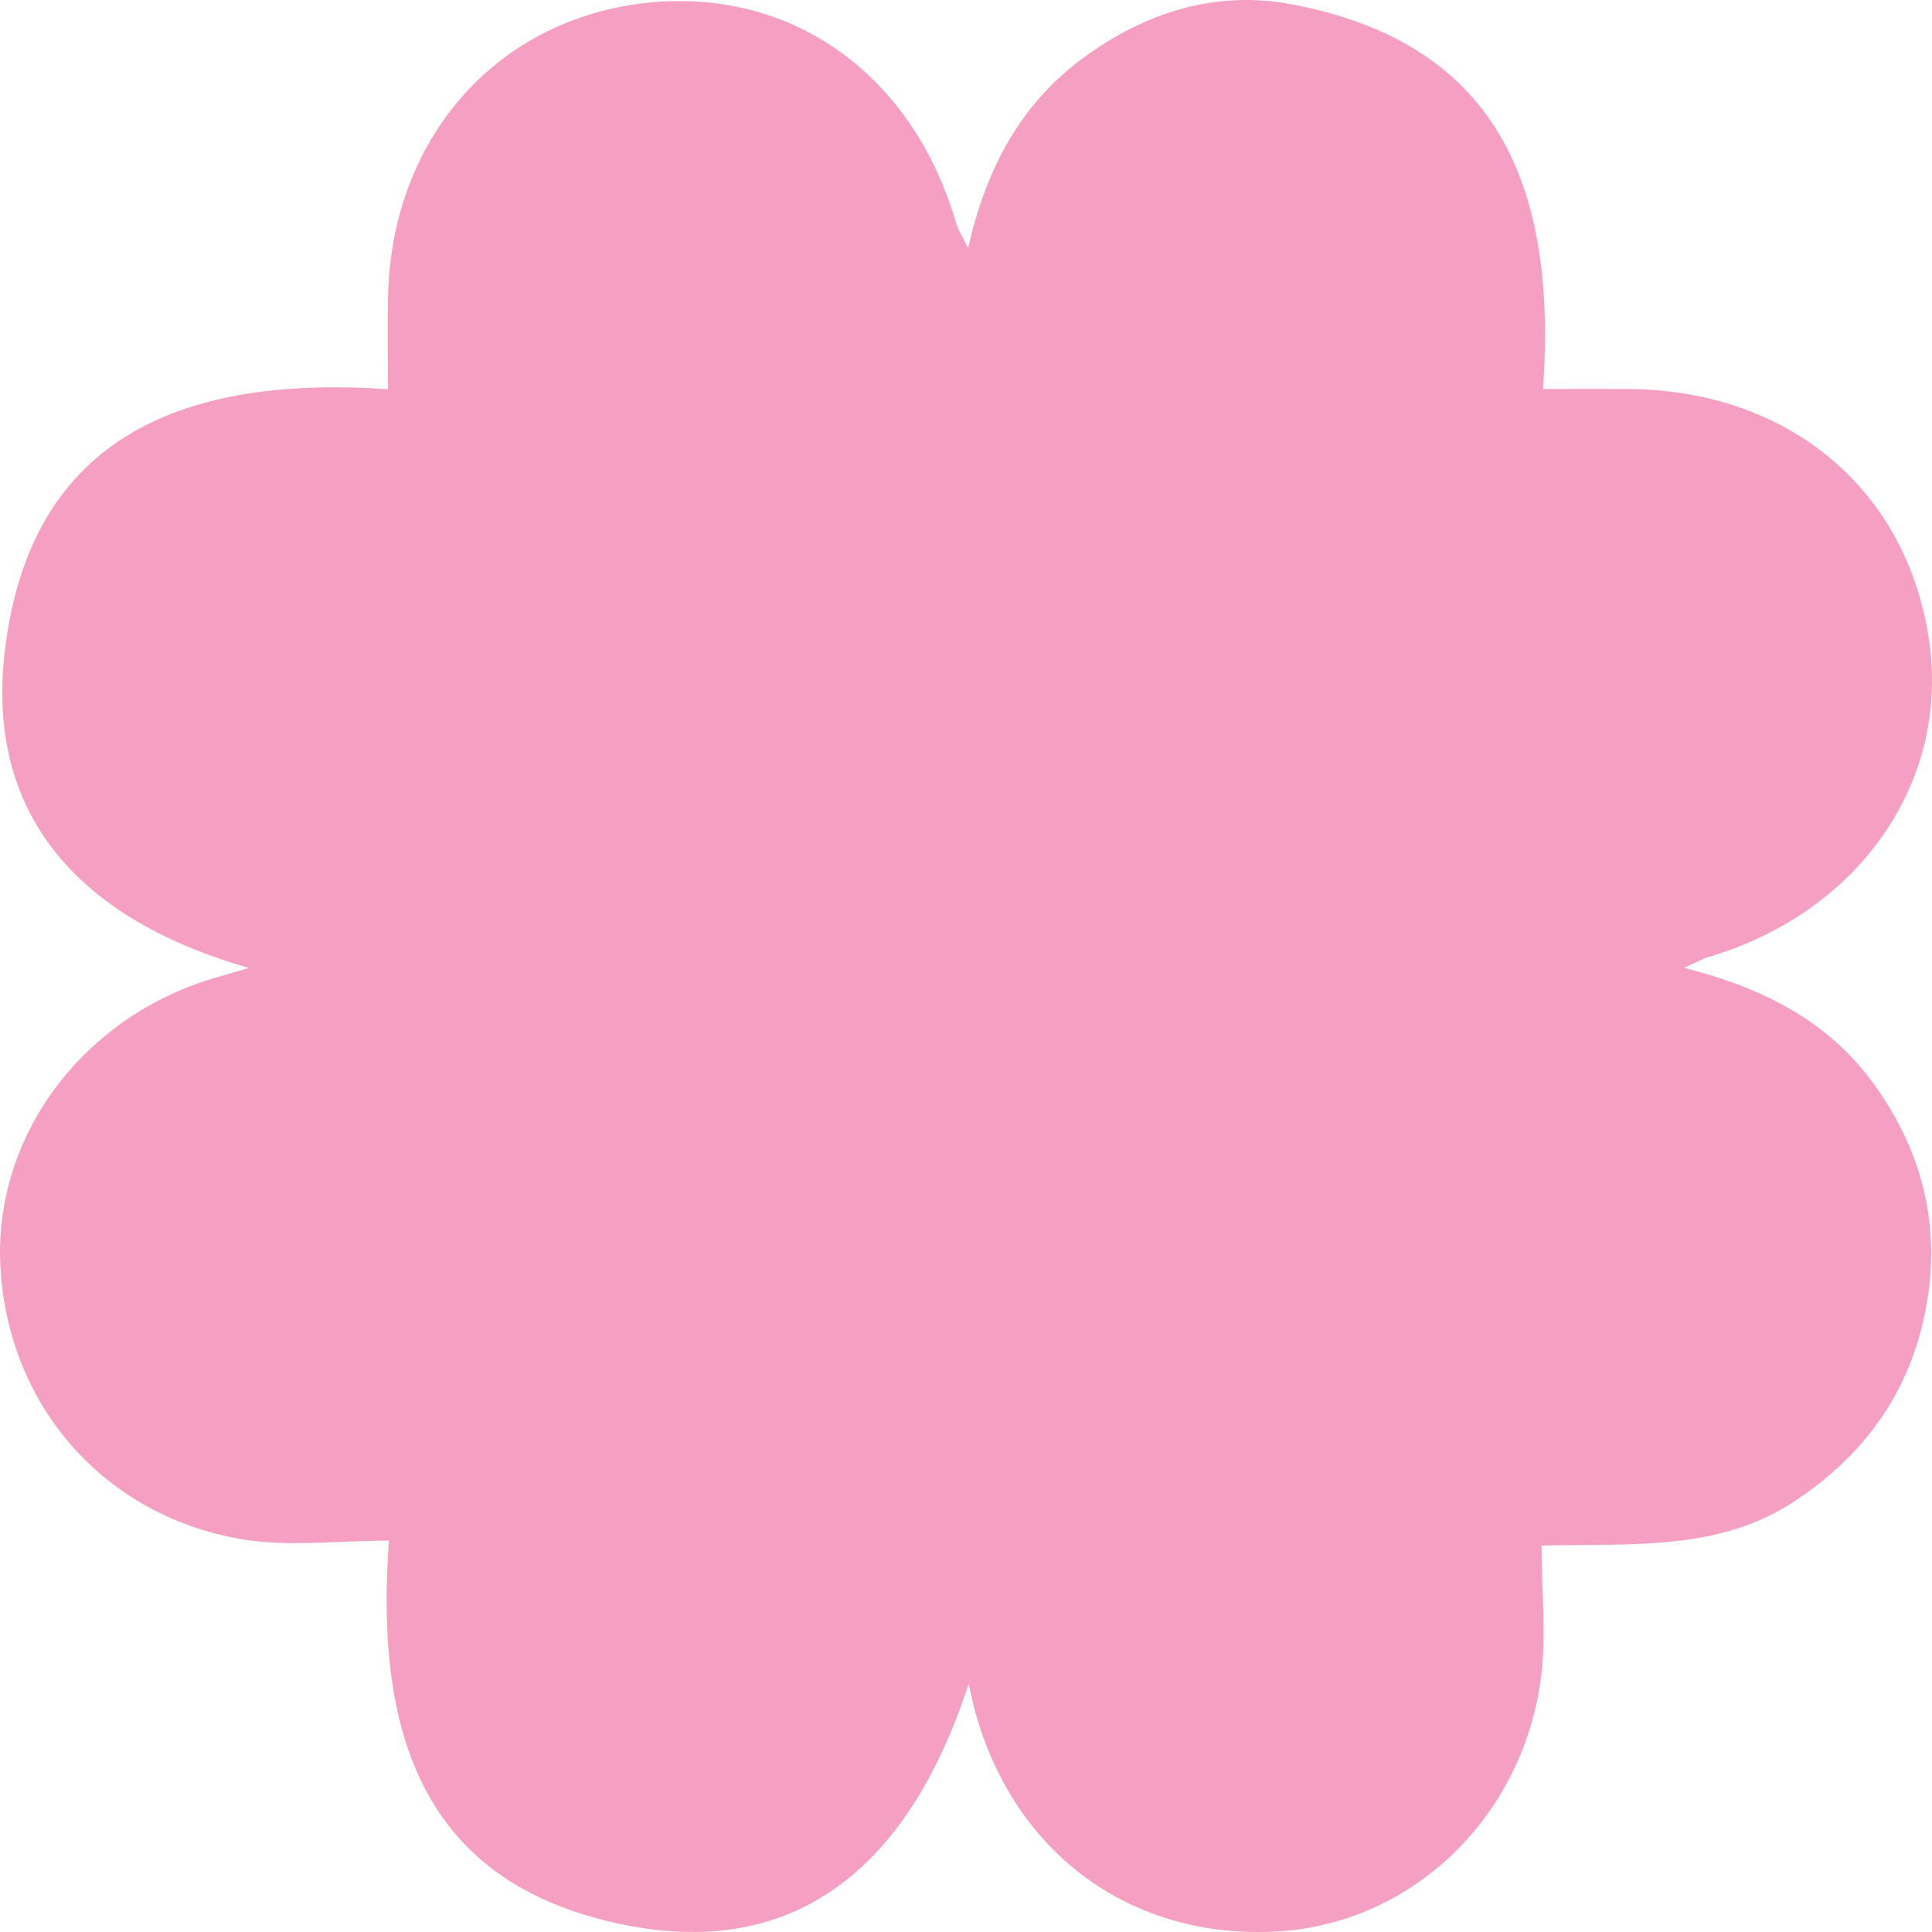 <svg width="120" height="120" viewBox="0 0 120 120" fill="none" xmlns="http://www.w3.org/2000/svg">
<path d="M15.521 60.138C5.305 57.237 -0.949 50.952 0.3 40.424C1.903 26.914 11.661 23.324 24.099 24.173C24.099 22.017 24.065 20.216 24.099 18.427C24.305 8.748 30.628 1.408 39.756 0.226C48.907 -0.955 56.683 4.47 59.398 13.897C59.501 14.252 59.718 14.562 60.131 15.399C61.276 10.353 63.464 6.385 67.323 3.564C71.183 0.742 75.547 -0.622 80.265 0.272C93.333 2.761 96.689 12.016 95.841 24.161C97.88 24.161 99.564 24.15 101.259 24.161C111.131 24.276 118.438 30.412 119.813 39.736C121.118 48.566 115.495 56.663 106.126 59.439C105.771 59.542 105.439 59.737 104.603 60.115C109.551 61.365 113.559 63.441 116.377 67.317C119.252 71.274 120.466 75.713 119.744 80.541C118.919 86.011 116.068 90.232 111.406 93.282C106.733 96.344 101.431 95.863 95.75 96C95.75 98.913 96.059 101.677 95.692 104.361C94.478 113.066 87.538 119.534 79.257 119.97C70.278 120.451 63.028 115.164 60.577 106.345C60.474 105.978 60.406 105.611 60.165 104.59C56.351 116.288 48.93 122.344 37.087 119.155C25.783 116.116 23.343 106.815 24.157 95.691C20.927 95.691 17.949 96.081 15.12 95.622C6.473 94.2 0.495 87.307 0.025 78.694C-0.422 70.552 5.167 63.074 13.505 60.689C14.043 60.528 14.582 60.379 15.521 60.104V60.138Z" fill="#F5A0C2"/>
</svg>
